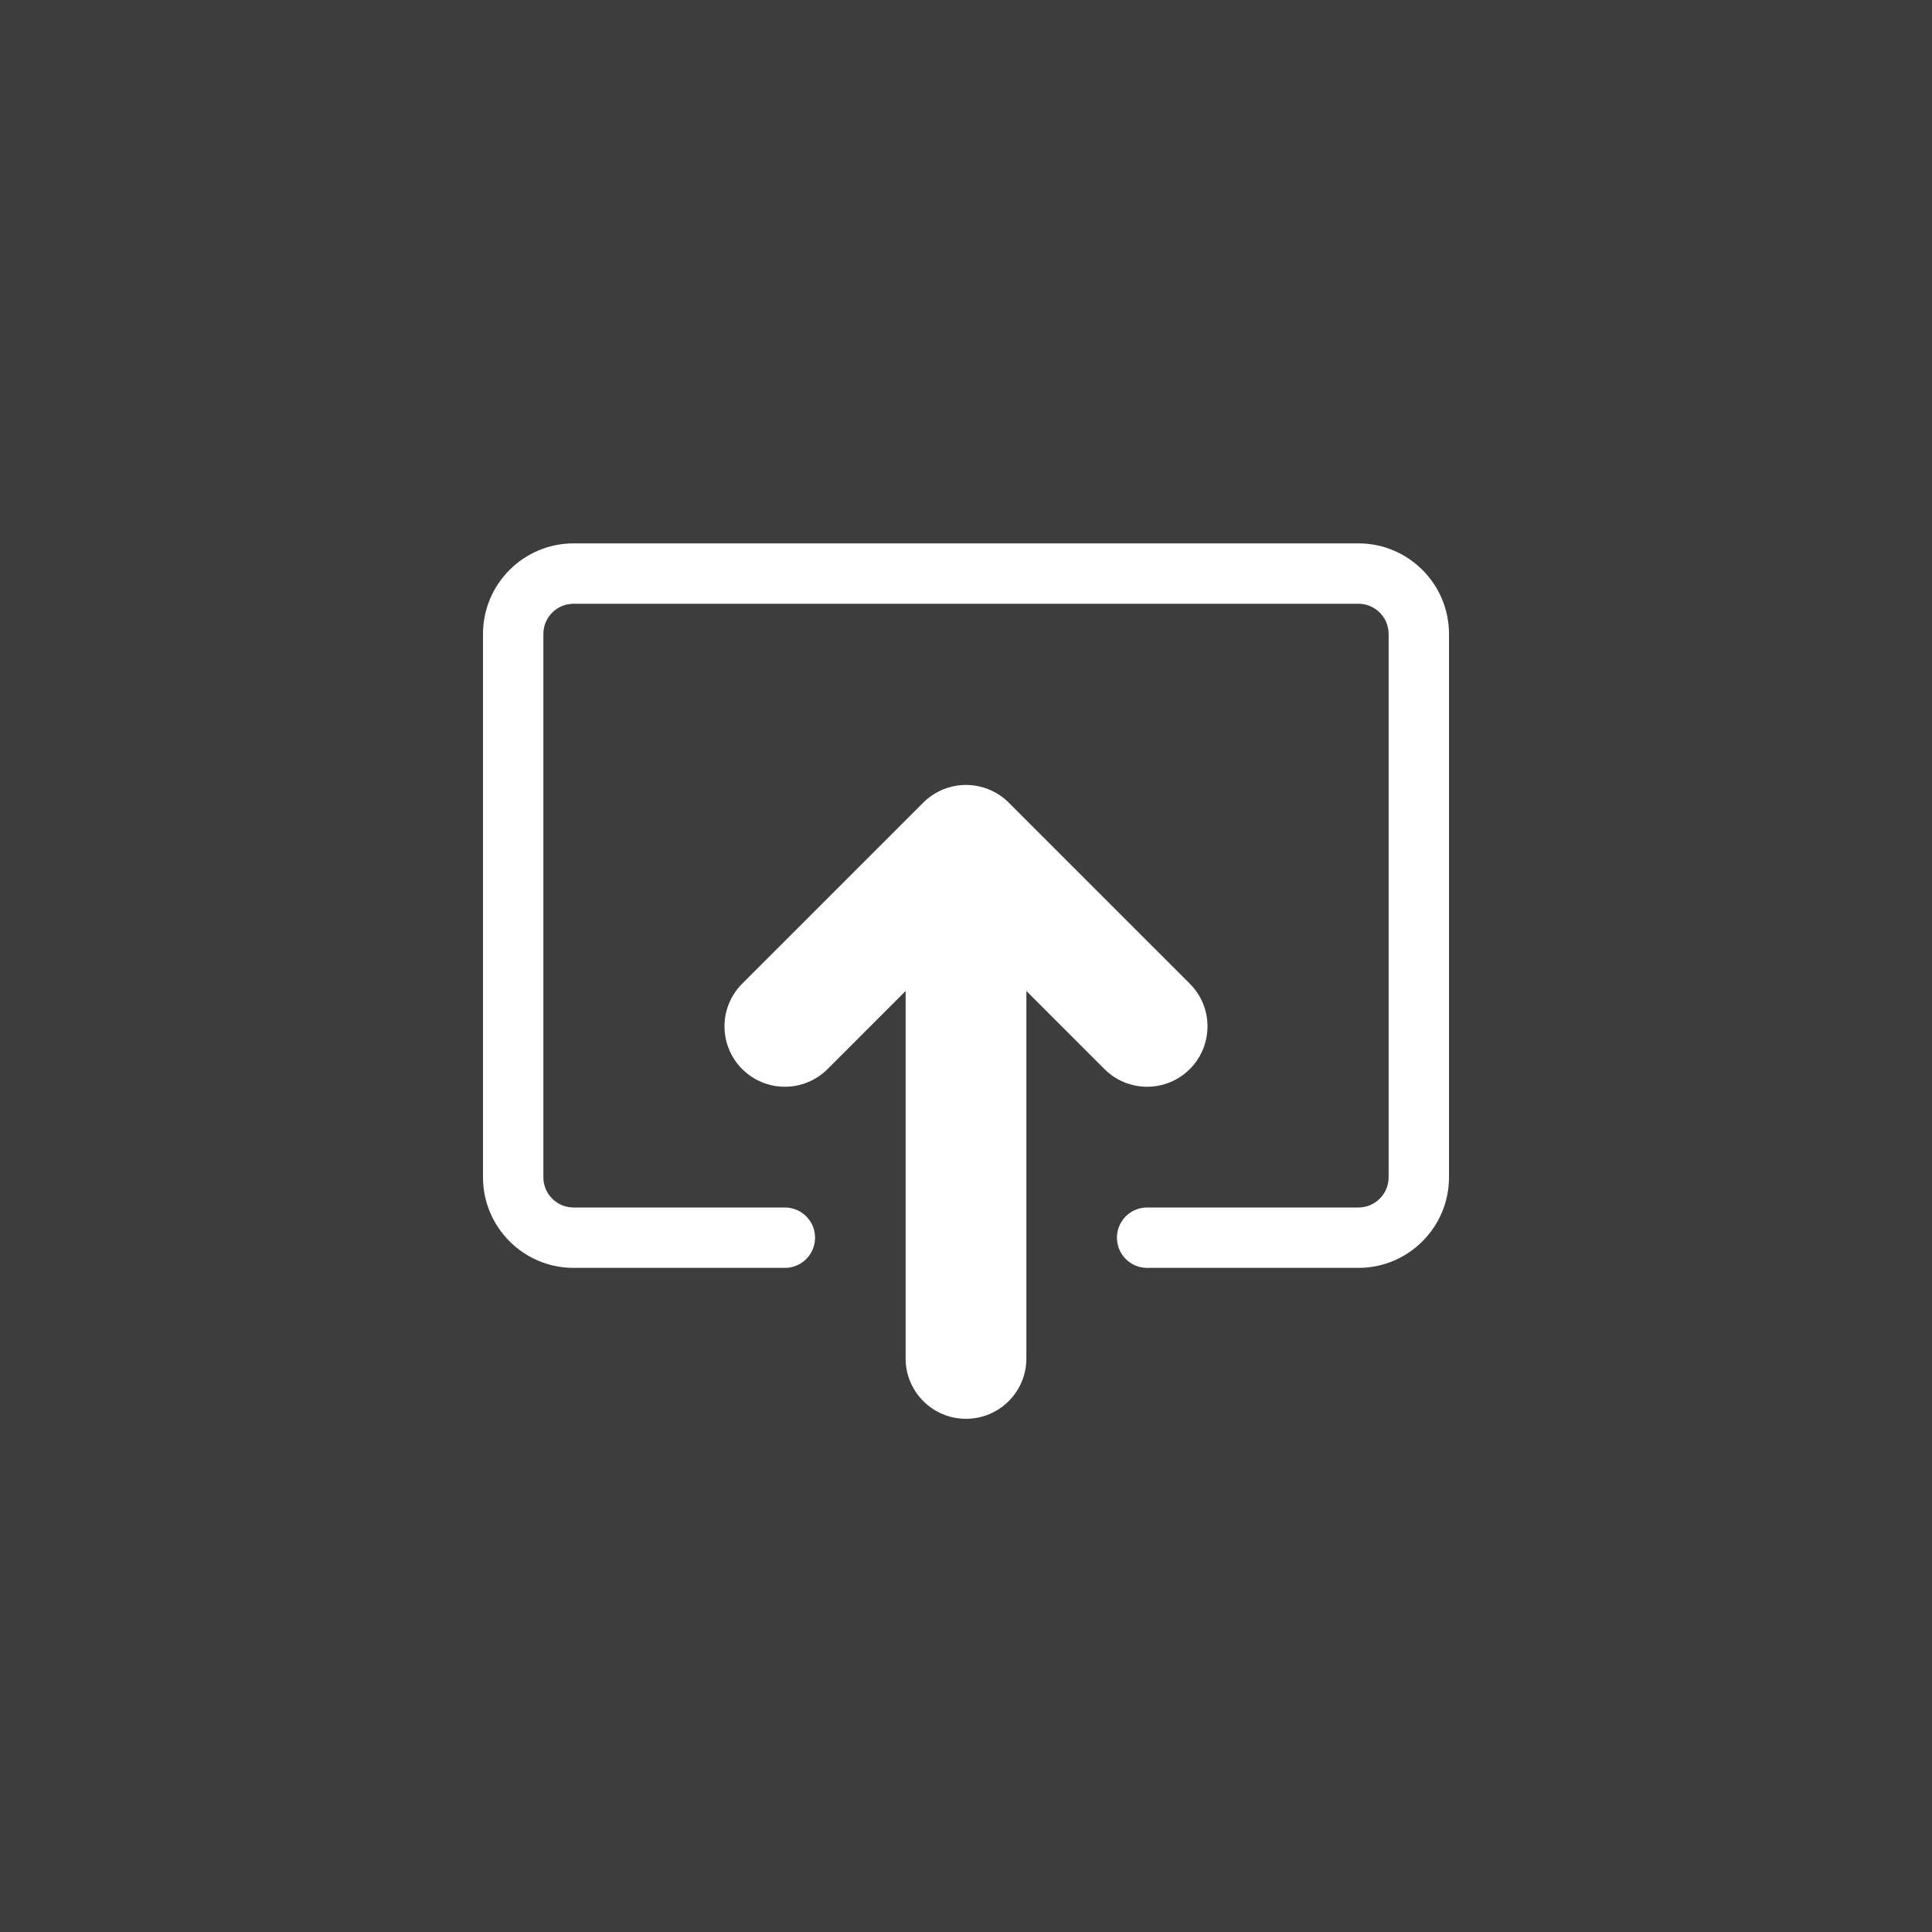 <svg width="144" height="144" viewBox="0 0 144 144" fill="none" xmlns="http://www.w3.org/2000/svg">
<rect x="0" y="0" width="144" height="144" fill="#808080" stroke="none"/>
<rect width="144" height="144" fill="#3B3A3A" fill-opacity="0.95"/>
<path d="M101.25 40.5H42.75C39.028 40.5 36 43.528 36 47.25V87.75C36 91.472 39.028 94.5 42.75 94.5H58.5C59.744 94.5 60.75 93.494 60.75 92.25C60.75 91.006 59.744 90 58.5 90H42.75C41.508 90 40.5 88.989 40.5 87.75V47.25C40.5 46.008 41.508 45 42.75 45H101.25C102.489 45 103.5 46.008 103.5 47.25V87.75C103.5 88.989 102.489 90 101.25 90H85.5C84.256 90 83.25 91.006 83.25 92.25C83.25 93.494 84.256 94.5 85.5 94.5H101.25C104.972 94.5 108 91.472 108 87.75V47.25C108 43.528 104.972 40.5 101.25 40.5Z" fill="white"/>
<path d="M85.5 81C86.651 81 87.803 80.561 88.682 79.682C90.439 77.924 90.439 75.076 88.682 73.318L75.183 59.82C74.768 59.404 74.27 59.076 73.72 58.847C72.619 58.392 71.381 58.392 70.28 58.847C69.73 59.076 69.232 59.404 68.817 59.82L55.318 73.318C53.56 75.076 53.56 77.924 55.318 79.682C56.197 80.561 57.349 81 58.5 81C59.651 81 60.803 80.561 61.682 79.682L67.5 73.863V101.25C67.5 103.737 69.515 105.75 72 105.75C74.485 105.75 76.5 103.737 76.5 101.25V73.863L82.318 79.682C83.197 80.561 84.349 81 85.5 81Z" fill="white"/>
</svg>
